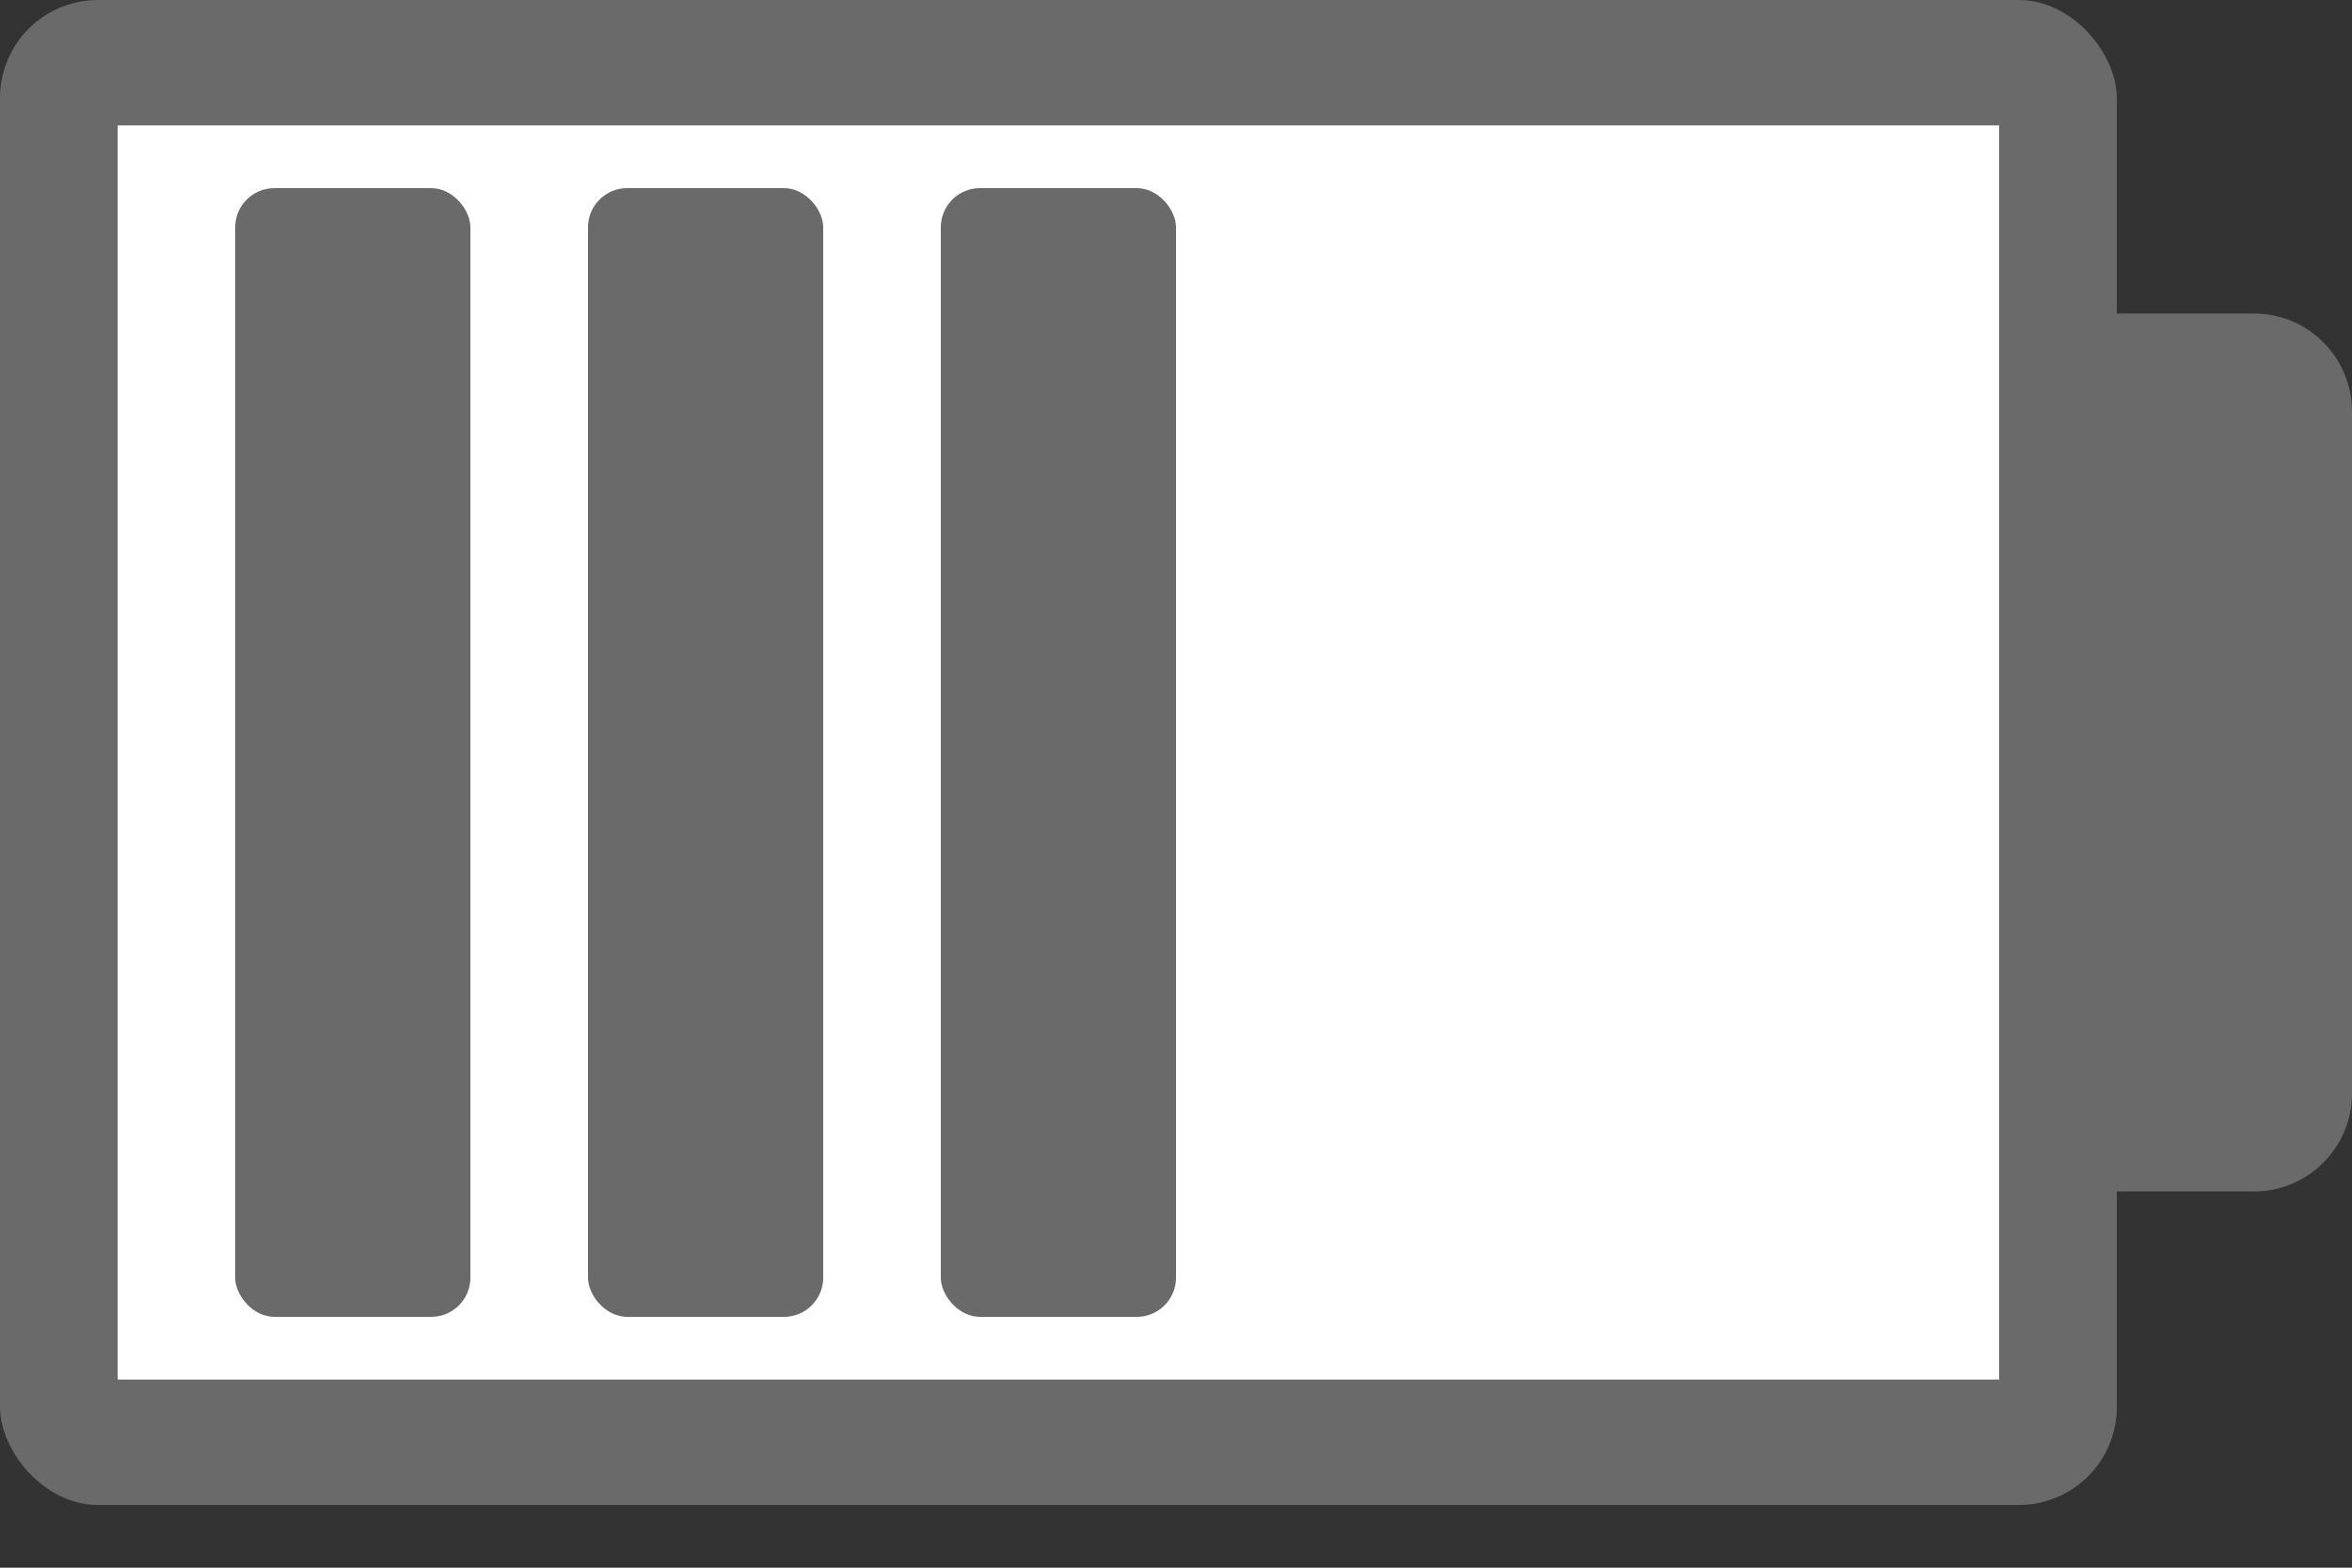 <svg xmlns="http://www.w3.org/2000/svg" width="24" height="16" viewBox="0 0 24 16">
    <rect x="0" y="0" width="24" height="16" fill="#333333" stroke="none"/>
    <g fill="none">
        <rect width="21.6" height="15.36" fill="#6A6A6A" rx="1"/>
        <path fill="#FFF" d="M1.2 1.28H20.4V14.08H1.2z"/>
        <rect width="2.4" height="11.52" x="2.4" y="1.92" fill="#6A6A6A" rx=".4"/>
        <rect width="2.4" height="11.52" x="6" y="1.92" fill="#6A6A6A" rx=".4"/>
        <rect width="2.4" height="11.52" x="9.6" y="1.92" fill="#6A6A6A" rx=".4"/>
        <path fill="#6A6A6A" d="M21.6 3.2H23c.552 0 1 .448 1 1v6.96c0 .552-.448 1-1 1h-1.4V3.2z"/>
    </g>
</svg>
